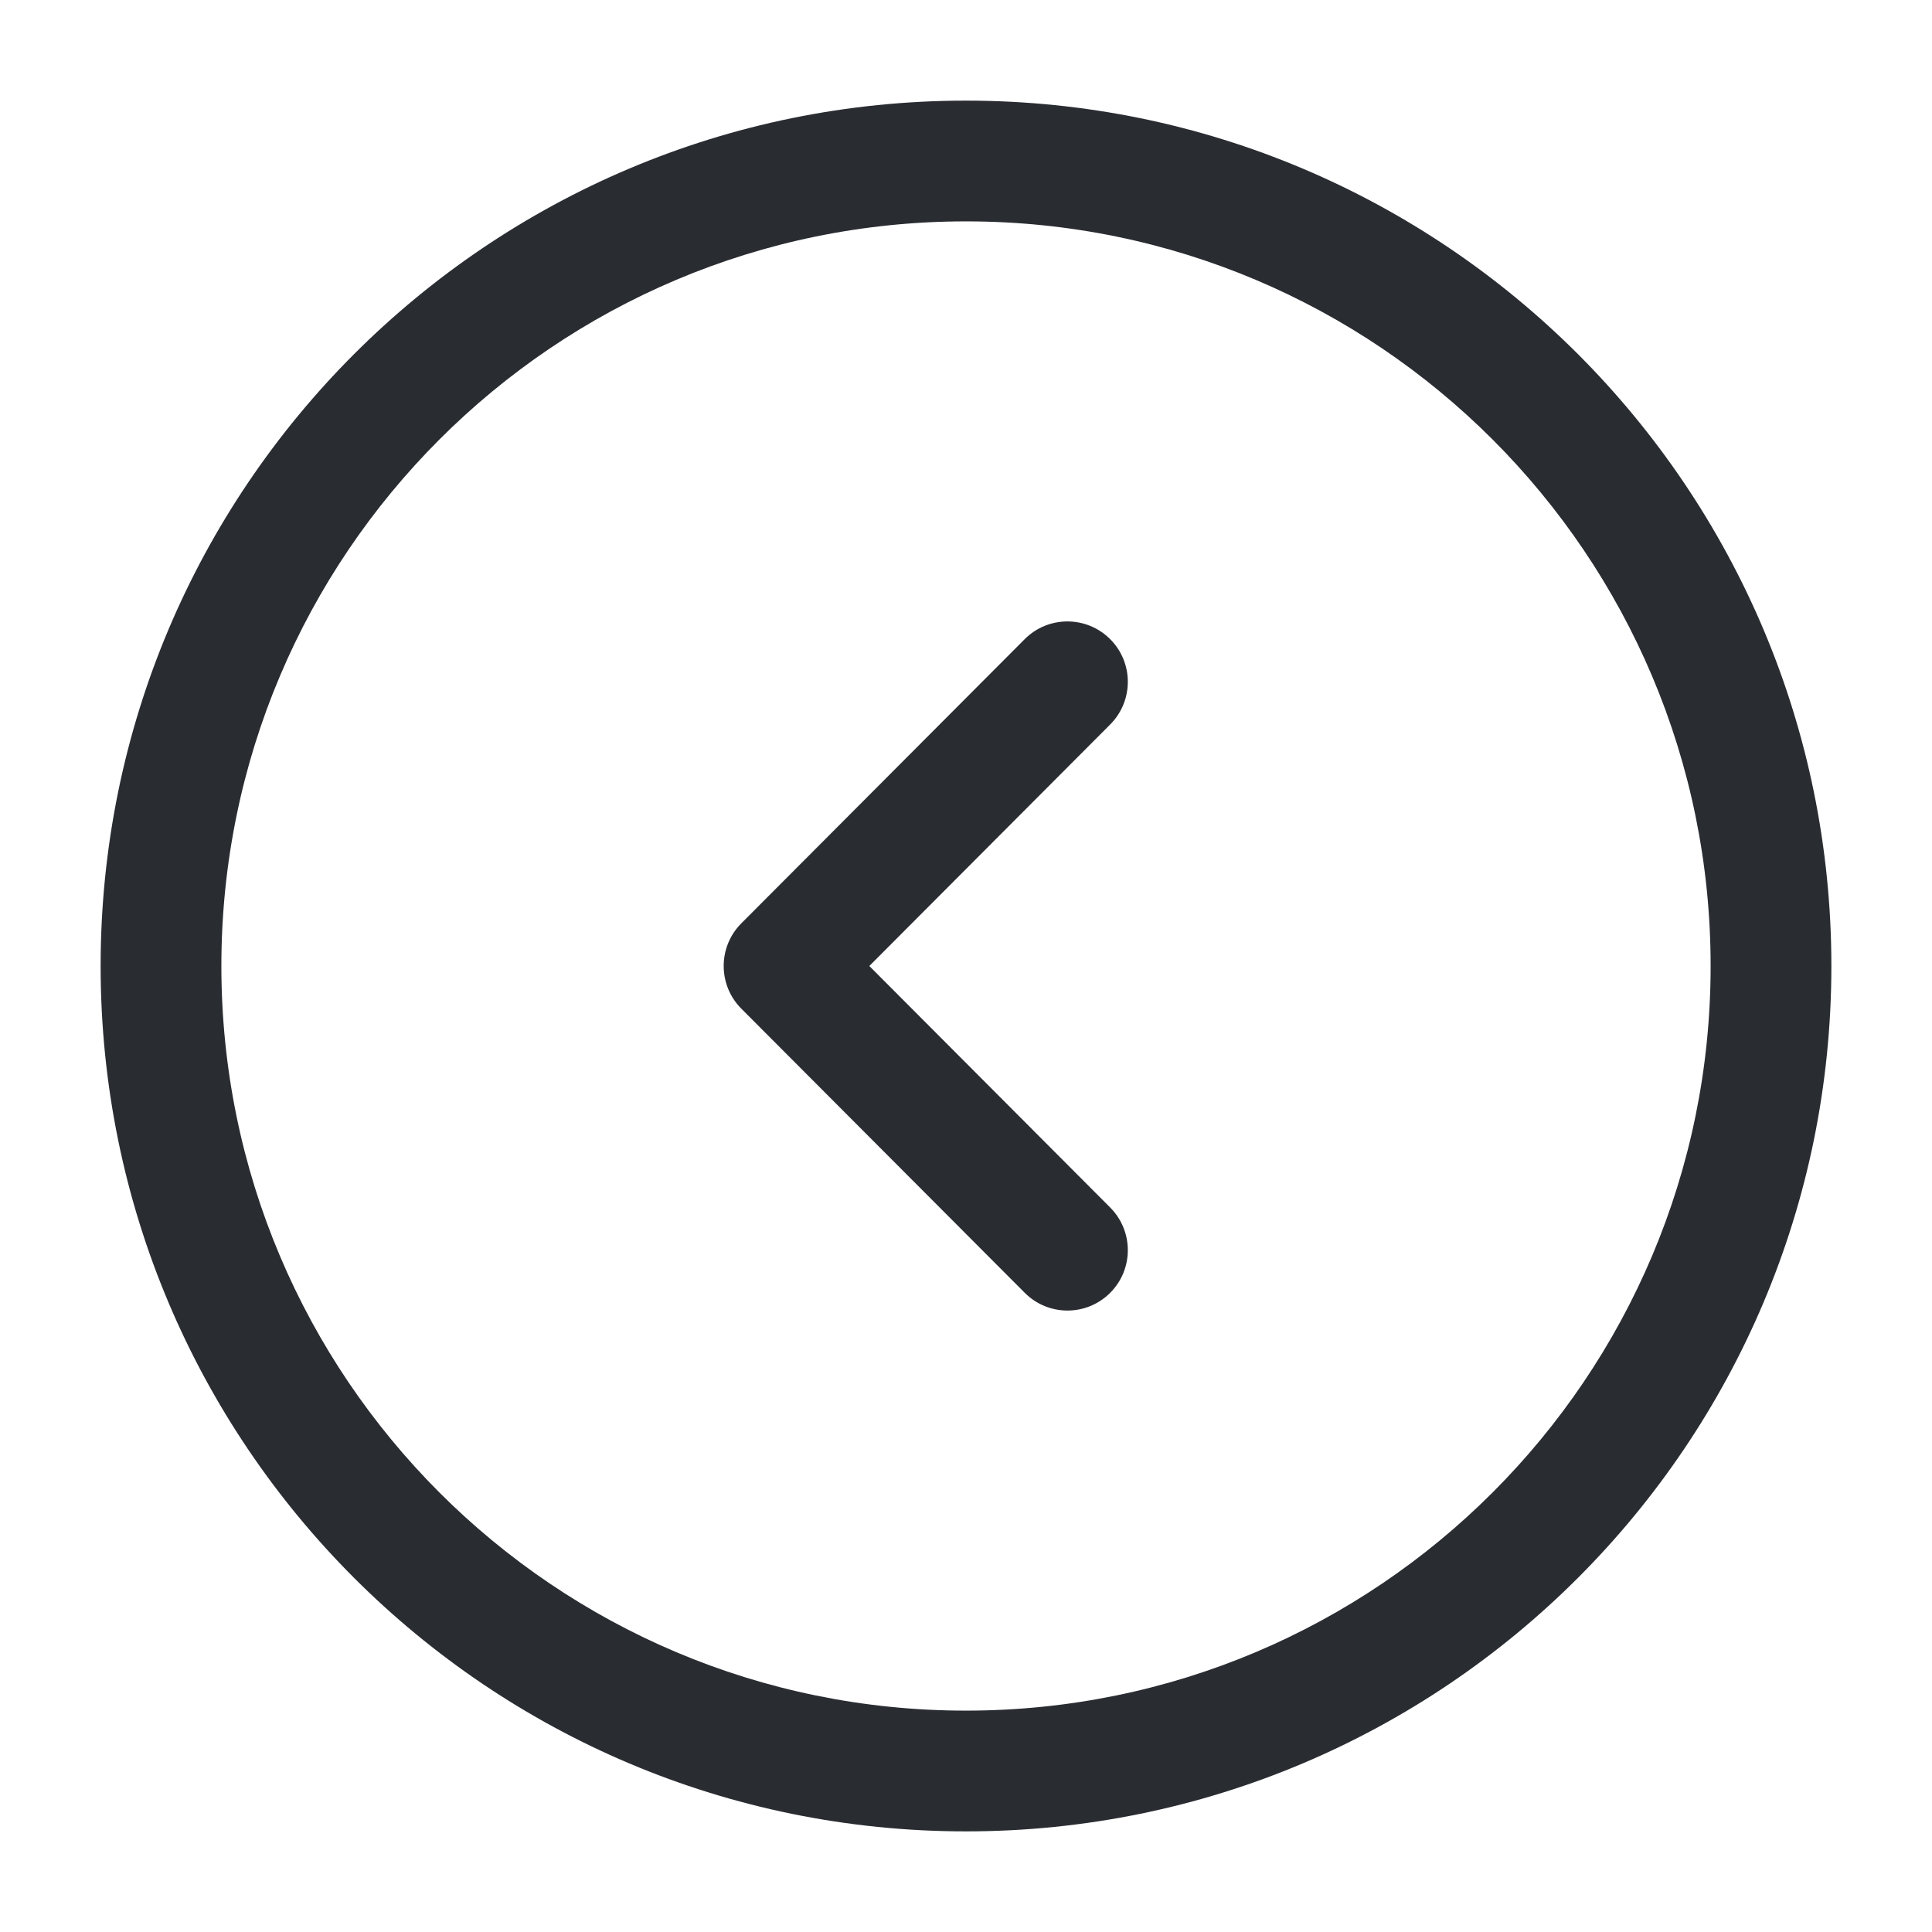 <svg width="24" height="24" viewBox="0 0 24 24" fill="none" xmlns="http://www.w3.org/2000/svg">
<path fill-rule="evenodd" clip-rule="evenodd" d="M12 2.75C6.891 2.75 2.75 6.891 2.75 12C2.75 17.109 6.891 21.25 12 21.25C17.109 21.25 21.25 17.109 21.25 12C21.25 6.891 17.109 2.75 12 2.75ZM1.25 12C1.25 6.063 6.063 1.25 12 1.25C17.937 1.25 22.75 6.063 22.75 12C22.75 17.937 17.937 22.75 12 22.75C6.063 22.75 1.25 17.937 1.25 12Z" fill="#292D32"/>
<path fill-rule="evenodd" clip-rule="evenodd" d="M13.79 7.939C14.083 8.231 14.084 8.706 13.791 9L10.799 12L13.791 15C14.084 15.294 14.083 15.769 13.79 16.061C13.496 16.354 13.021 16.353 12.729 16.059L9.209 12.53C8.917 12.237 8.917 11.763 9.209 11.47L12.729 7.94C13.021 7.647 13.496 7.646 13.79 7.939Z" fill="#292D32"/>
</svg>
